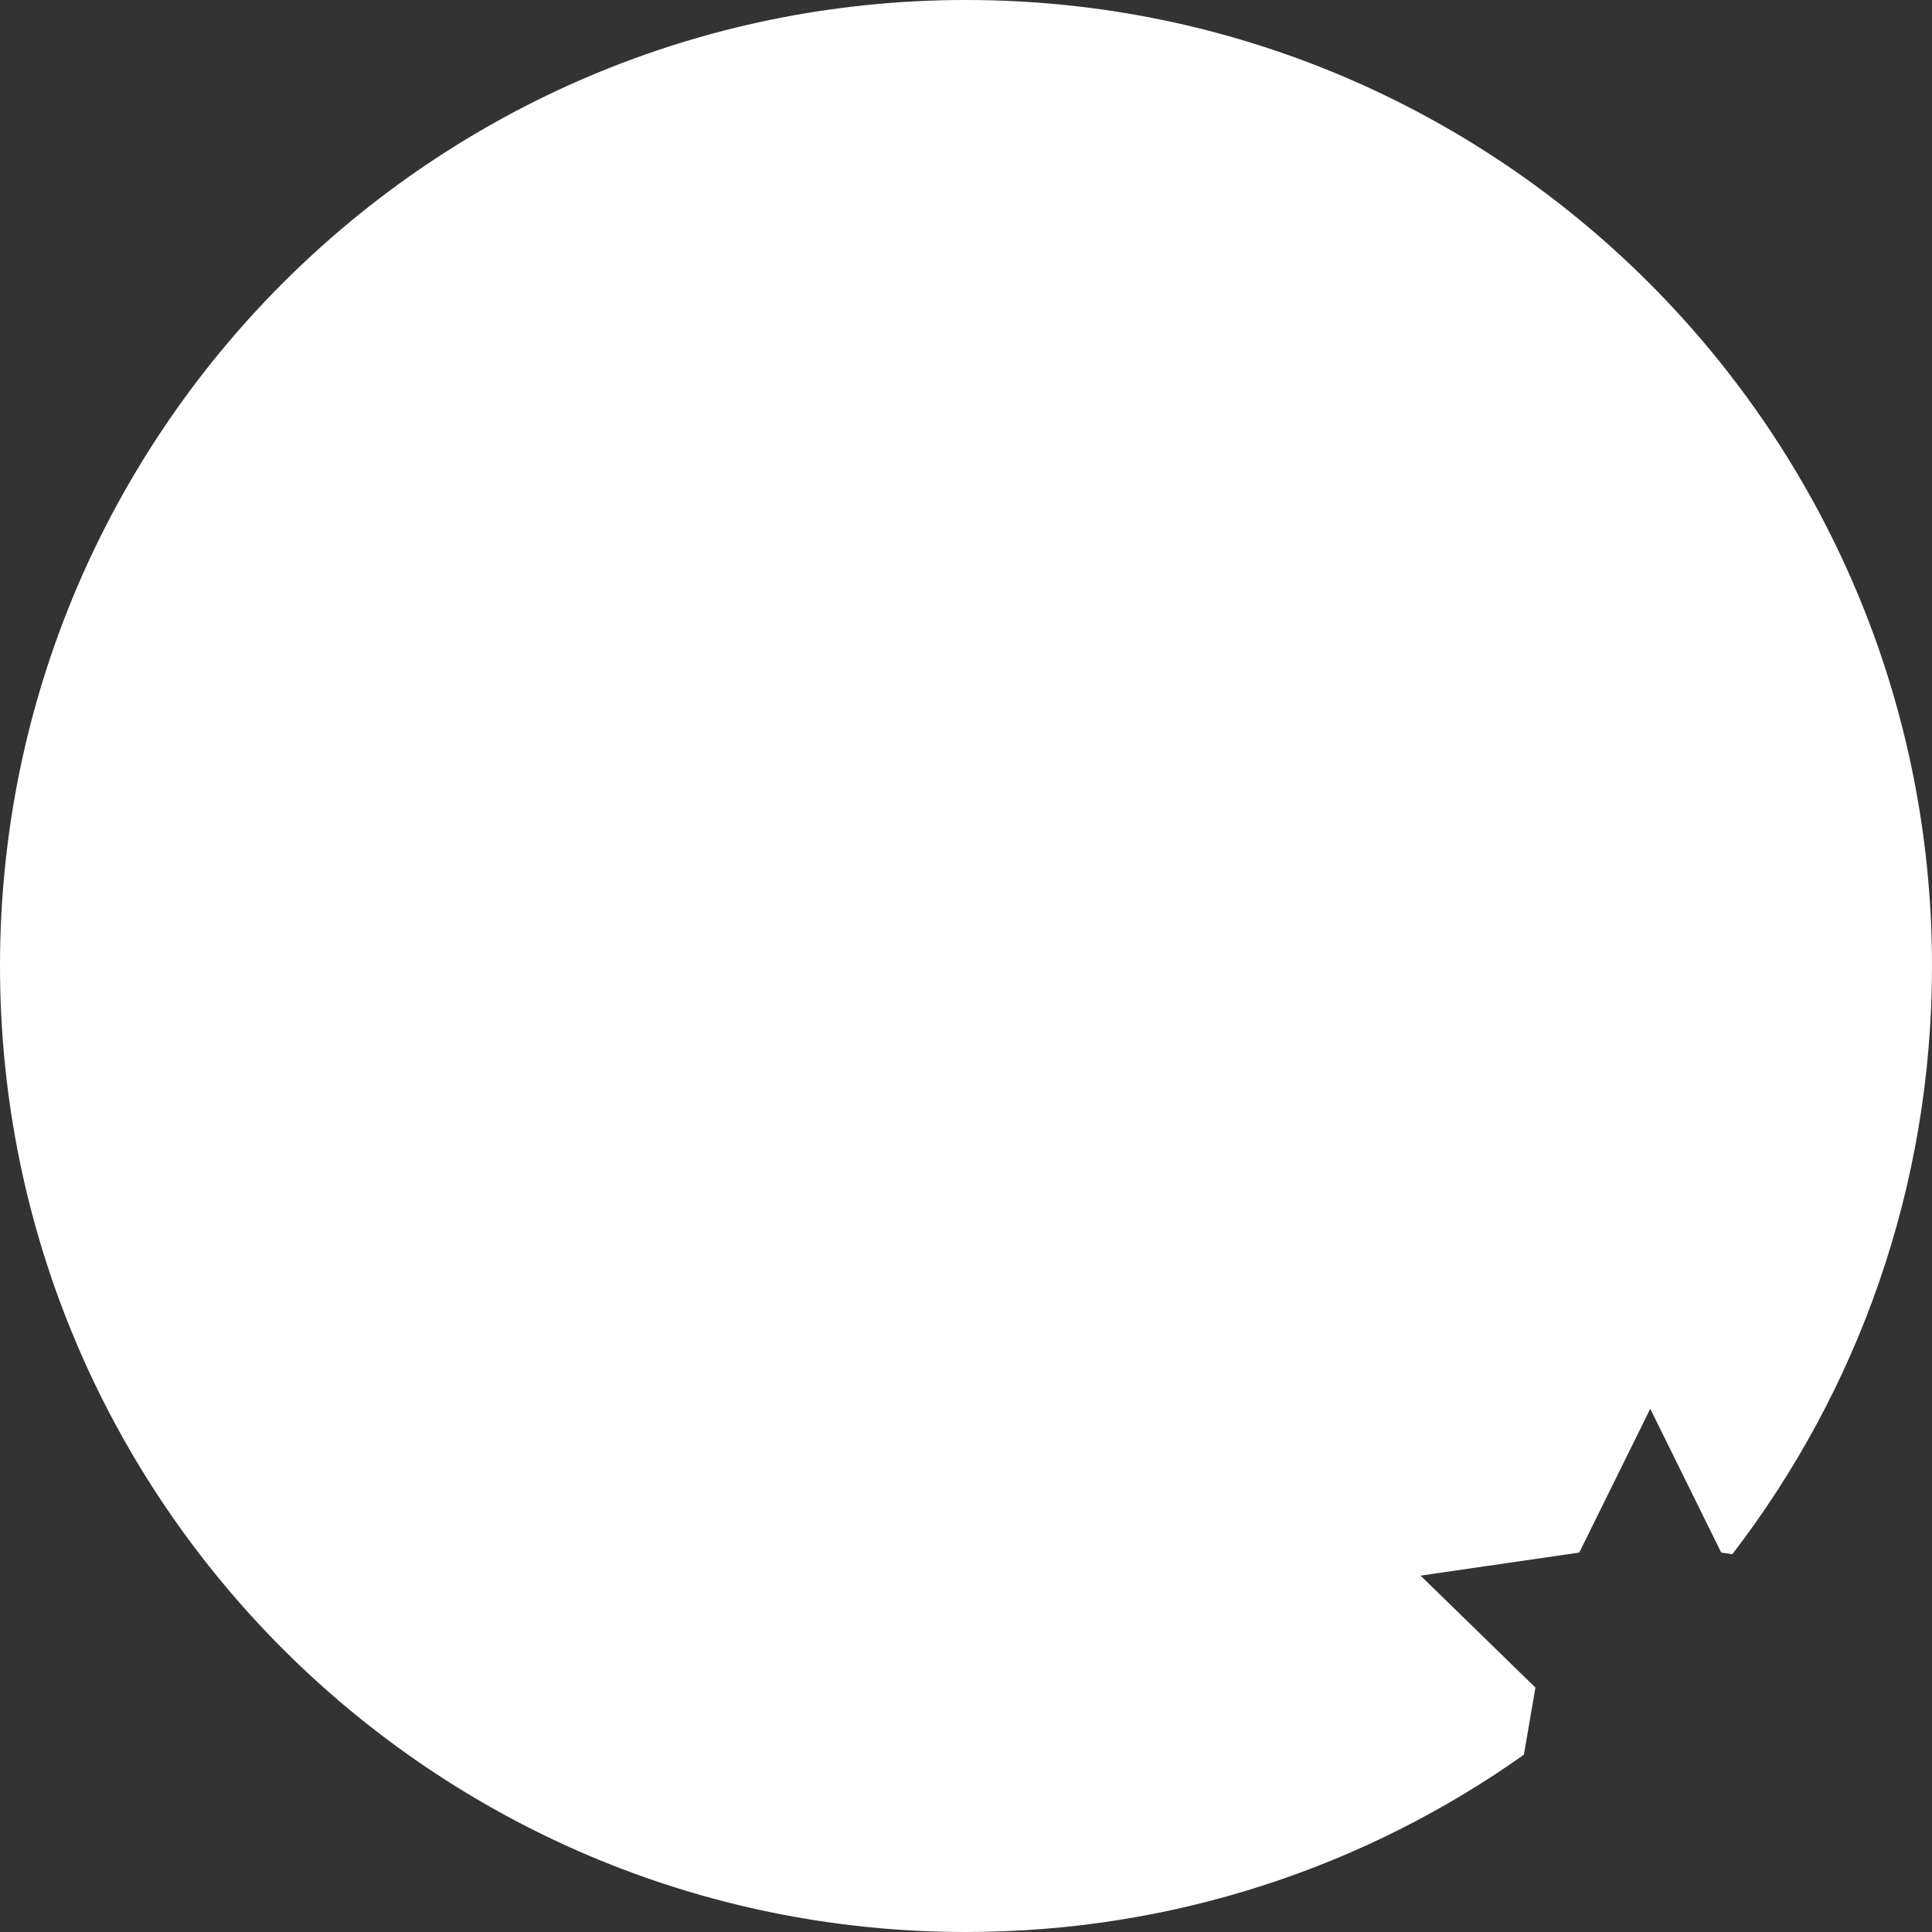 <svg viewBox="0 0 96 96" fill="none" xmlns="http://www.w3.org/2000/svg">
<rect x="0" y="0" width="96" height="96" fill="#333333" stroke="none"/>
<path fill-rule="evenodd" clip-rule="evenodd" d="M86.08 77.226C92.301 69.132 96 58.998 96 48C96 21.49 74.51 0 48 0C21.49 0 0 21.49 0 48C0 74.51 21.49 96 48 96C58.327 96 67.892 92.739 75.721 87.191L76.294 83.854L70.587 78.292L78.473 77.146L82 70L85.527 77.146L86.08 77.226Z" fill="white"/>
</svg>
